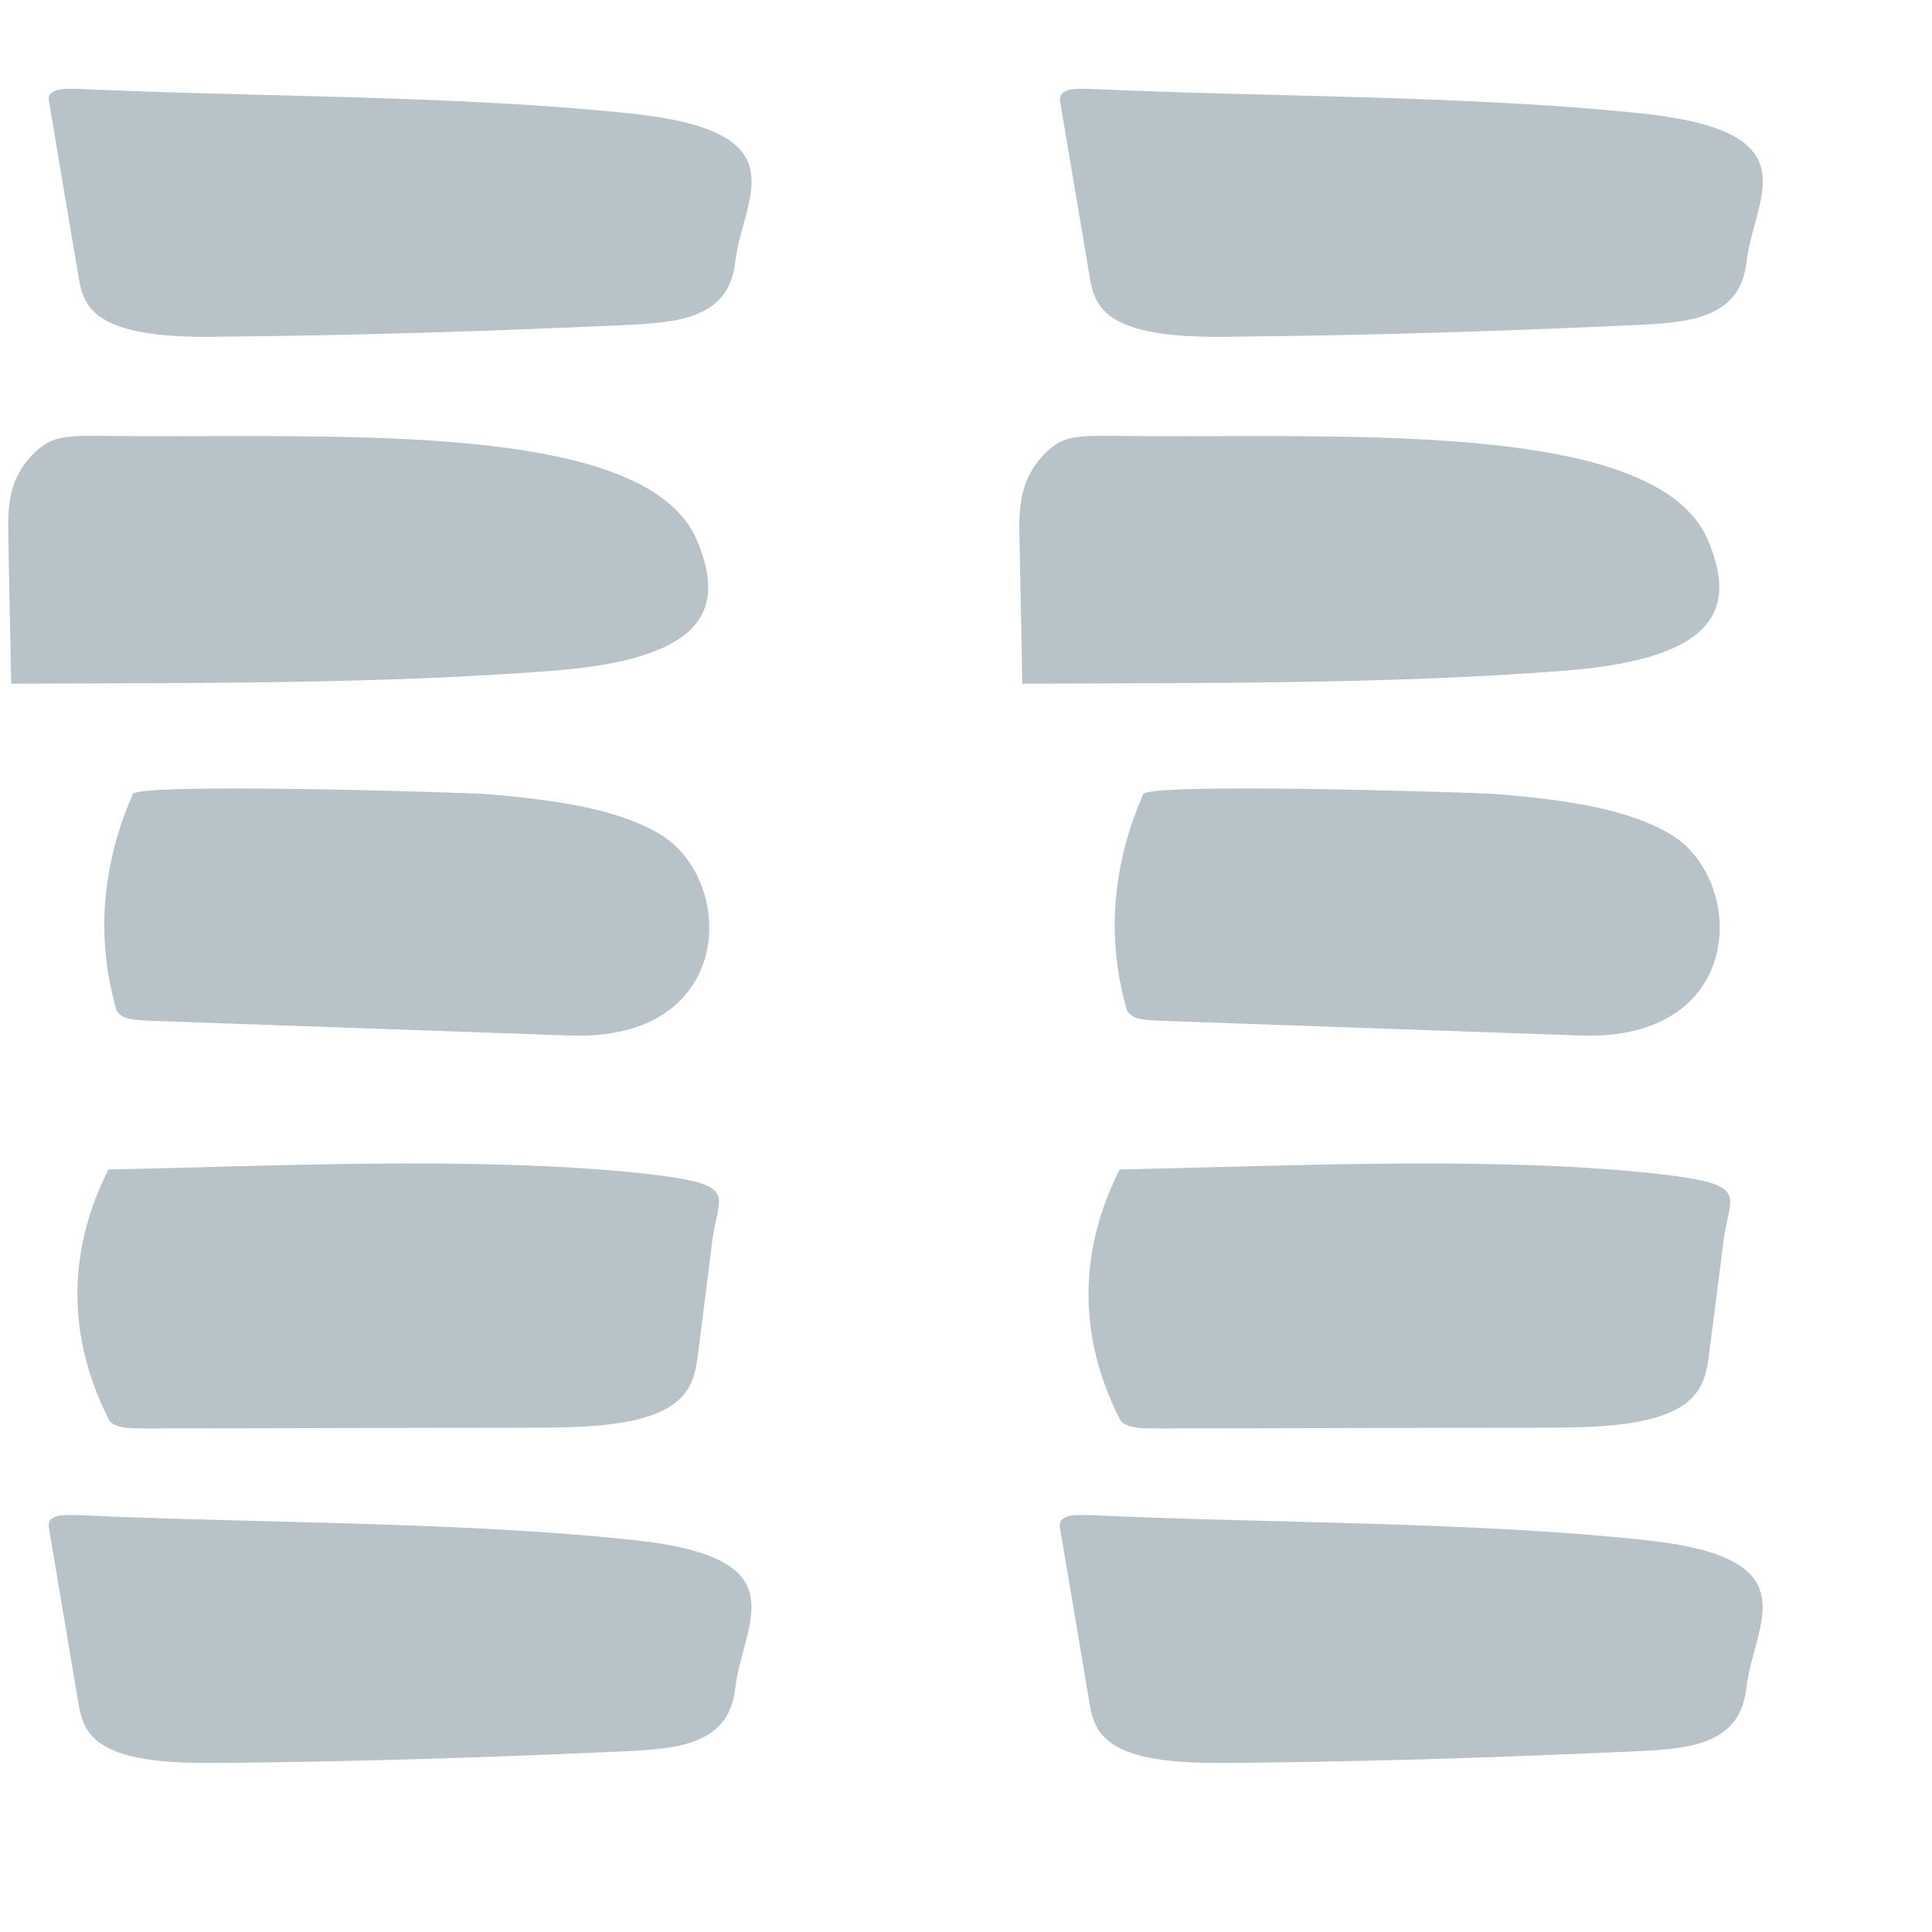 <svg width="9" height="9" viewBox="0 0 9 9" fill="none" xmlns="http://www.w3.org/2000/svg">
<path d="M8.137 1.214C8.124 1.321 8.085 1.445 7.866 1.49C7.798 1.503 7.723 1.51 7.645 1.513C7.022 1.542 6.399 1.562 5.774 1.568C5.584 1.572 5.376 1.568 5.239 1.51C5.109 1.455 5.089 1.367 5.076 1.289C5.03 1.019 4.985 0.746 4.939 0.476C4.936 0.456 4.936 0.437 4.965 0.424C4.994 0.411 5.037 0.414 5.076 0.414C5.917 0.453 6.853 0.443 7.671 0.531C8.443 0.619 8.173 0.918 8.137 1.214Z" fill="#B8C2C9"/>
<path d="M5.157 2.03C5.095 2.03 5.033 2.03 4.981 2.043C4.935 2.056 4.909 2.076 4.886 2.095C4.749 2.219 4.746 2.362 4.749 2.502C4.753 2.729 4.759 2.957 4.762 3.185C5.594 3.181 6.487 3.188 7.305 3.123C8.019 3.064 8.081 2.821 7.96 2.525C7.726 1.936 6.187 2.047 5.157 2.03Z" fill="#B8C2C9"/>
<path d="M5.326 3.699C5.183 4.024 5.154 4.362 5.245 4.69C5.248 4.707 5.258 4.726 5.287 4.739C5.317 4.752 5.359 4.752 5.401 4.755C6.057 4.778 6.709 4.801 7.364 4.824C8.13 4.85 8.136 4.115 7.794 3.894C7.598 3.77 7.295 3.725 6.969 3.699C6.81 3.689 5.359 3.646 5.326 3.699Z" fill="#B8C2C9"/>
<path d="M5.216 5.448C5.023 5.828 5.023 6.225 5.212 6.602C5.219 6.619 5.229 6.632 5.255 6.641C5.287 6.654 5.336 6.654 5.379 6.654C5.975 6.654 6.572 6.651 7.165 6.651C7.38 6.651 7.615 6.648 7.771 6.583C7.928 6.518 7.947 6.414 7.96 6.319C7.983 6.141 8.006 5.958 8.029 5.78C8.058 5.555 8.166 5.516 7.683 5.464C6.927 5.386 5.982 5.432 5.216 5.448Z" fill="#B8C2C9"/>
<path d="M8.136 7.858C8.123 7.965 8.084 8.089 7.866 8.134C7.797 8.147 7.722 8.154 7.644 8.157C7.021 8.186 6.399 8.206 5.773 8.212C5.584 8.215 5.375 8.212 5.238 8.154C5.108 8.098 5.088 8.01 5.075 7.932C5.03 7.663 4.984 7.389 4.938 7.119C4.935 7.1 4.935 7.08 4.965 7.067C4.994 7.054 5.036 7.058 5.075 7.058C5.916 7.097 6.852 7.087 7.67 7.175C8.443 7.259 8.172 7.558 8.136 7.858Z" fill="#B8C2C9"/>
<path d="M3.426 1.214C3.413 1.321 3.374 1.445 3.156 1.49C3.087 1.503 3.013 1.51 2.934 1.513C2.312 1.542 1.689 1.562 1.063 1.568C0.874 1.572 0.666 1.568 0.529 1.51C0.398 1.455 0.379 1.367 0.366 1.289C0.32 1.019 0.274 0.746 0.229 0.476C0.225 0.456 0.225 0.437 0.255 0.424C0.284 0.411 0.327 0.414 0.366 0.414C1.207 0.453 2.142 0.443 2.96 0.531C3.733 0.619 3.462 0.918 3.426 1.214Z" fill="#B8C2C9"/>
<path d="M0.447 2.03C0.385 2.03 0.323 2.03 0.271 2.043C0.225 2.056 0.199 2.076 0.176 2.095C0.036 2.219 0.036 2.362 0.039 2.502C0.042 2.729 0.049 2.957 0.052 3.185C0.883 3.181 1.777 3.188 2.595 3.123C3.309 3.064 3.371 2.821 3.25 2.525C3.015 1.936 1.477 2.047 0.447 2.03Z" fill="#B8C2C9"/>
<path d="M0.619 3.699C0.476 4.024 0.447 4.362 0.538 4.69C0.541 4.707 0.551 4.726 0.58 4.739C0.61 4.752 0.652 4.752 0.694 4.755C1.35 4.778 2.002 4.801 2.657 4.824C3.423 4.85 3.429 4.115 3.087 3.894C2.892 3.77 2.588 3.725 2.262 3.699C2.099 3.689 0.649 3.646 0.619 3.699Z" fill="#B8C2C9"/>
<path d="M0.505 5.448C0.313 5.828 0.313 6.225 0.502 6.602C0.508 6.619 0.518 6.632 0.544 6.641C0.577 6.654 0.626 6.654 0.668 6.654C1.265 6.654 1.858 6.651 2.455 6.651C2.67 6.651 2.904 6.648 3.061 6.583C3.217 6.518 3.237 6.414 3.25 6.319C3.273 6.141 3.296 5.958 3.318 5.78C3.348 5.555 3.455 5.516 2.973 5.464C2.217 5.386 1.271 5.432 0.505 5.448Z" fill="#B8C2C9"/>
<path d="M3.426 7.858C3.413 7.965 3.374 8.089 3.155 8.134C3.087 8.147 3.012 8.154 2.934 8.157C2.311 8.186 1.689 8.206 1.063 8.212C0.874 8.215 0.665 8.212 0.528 8.154C0.398 8.098 0.378 8.01 0.365 7.932C0.319 7.663 0.274 7.389 0.228 7.119C0.225 7.1 0.225 7.08 0.254 7.067C0.284 7.054 0.326 7.058 0.365 7.058C1.206 7.097 2.142 7.087 2.96 7.175C3.732 7.259 3.462 7.558 3.426 7.858Z" fill="#B8C2C9"/>
</svg>
